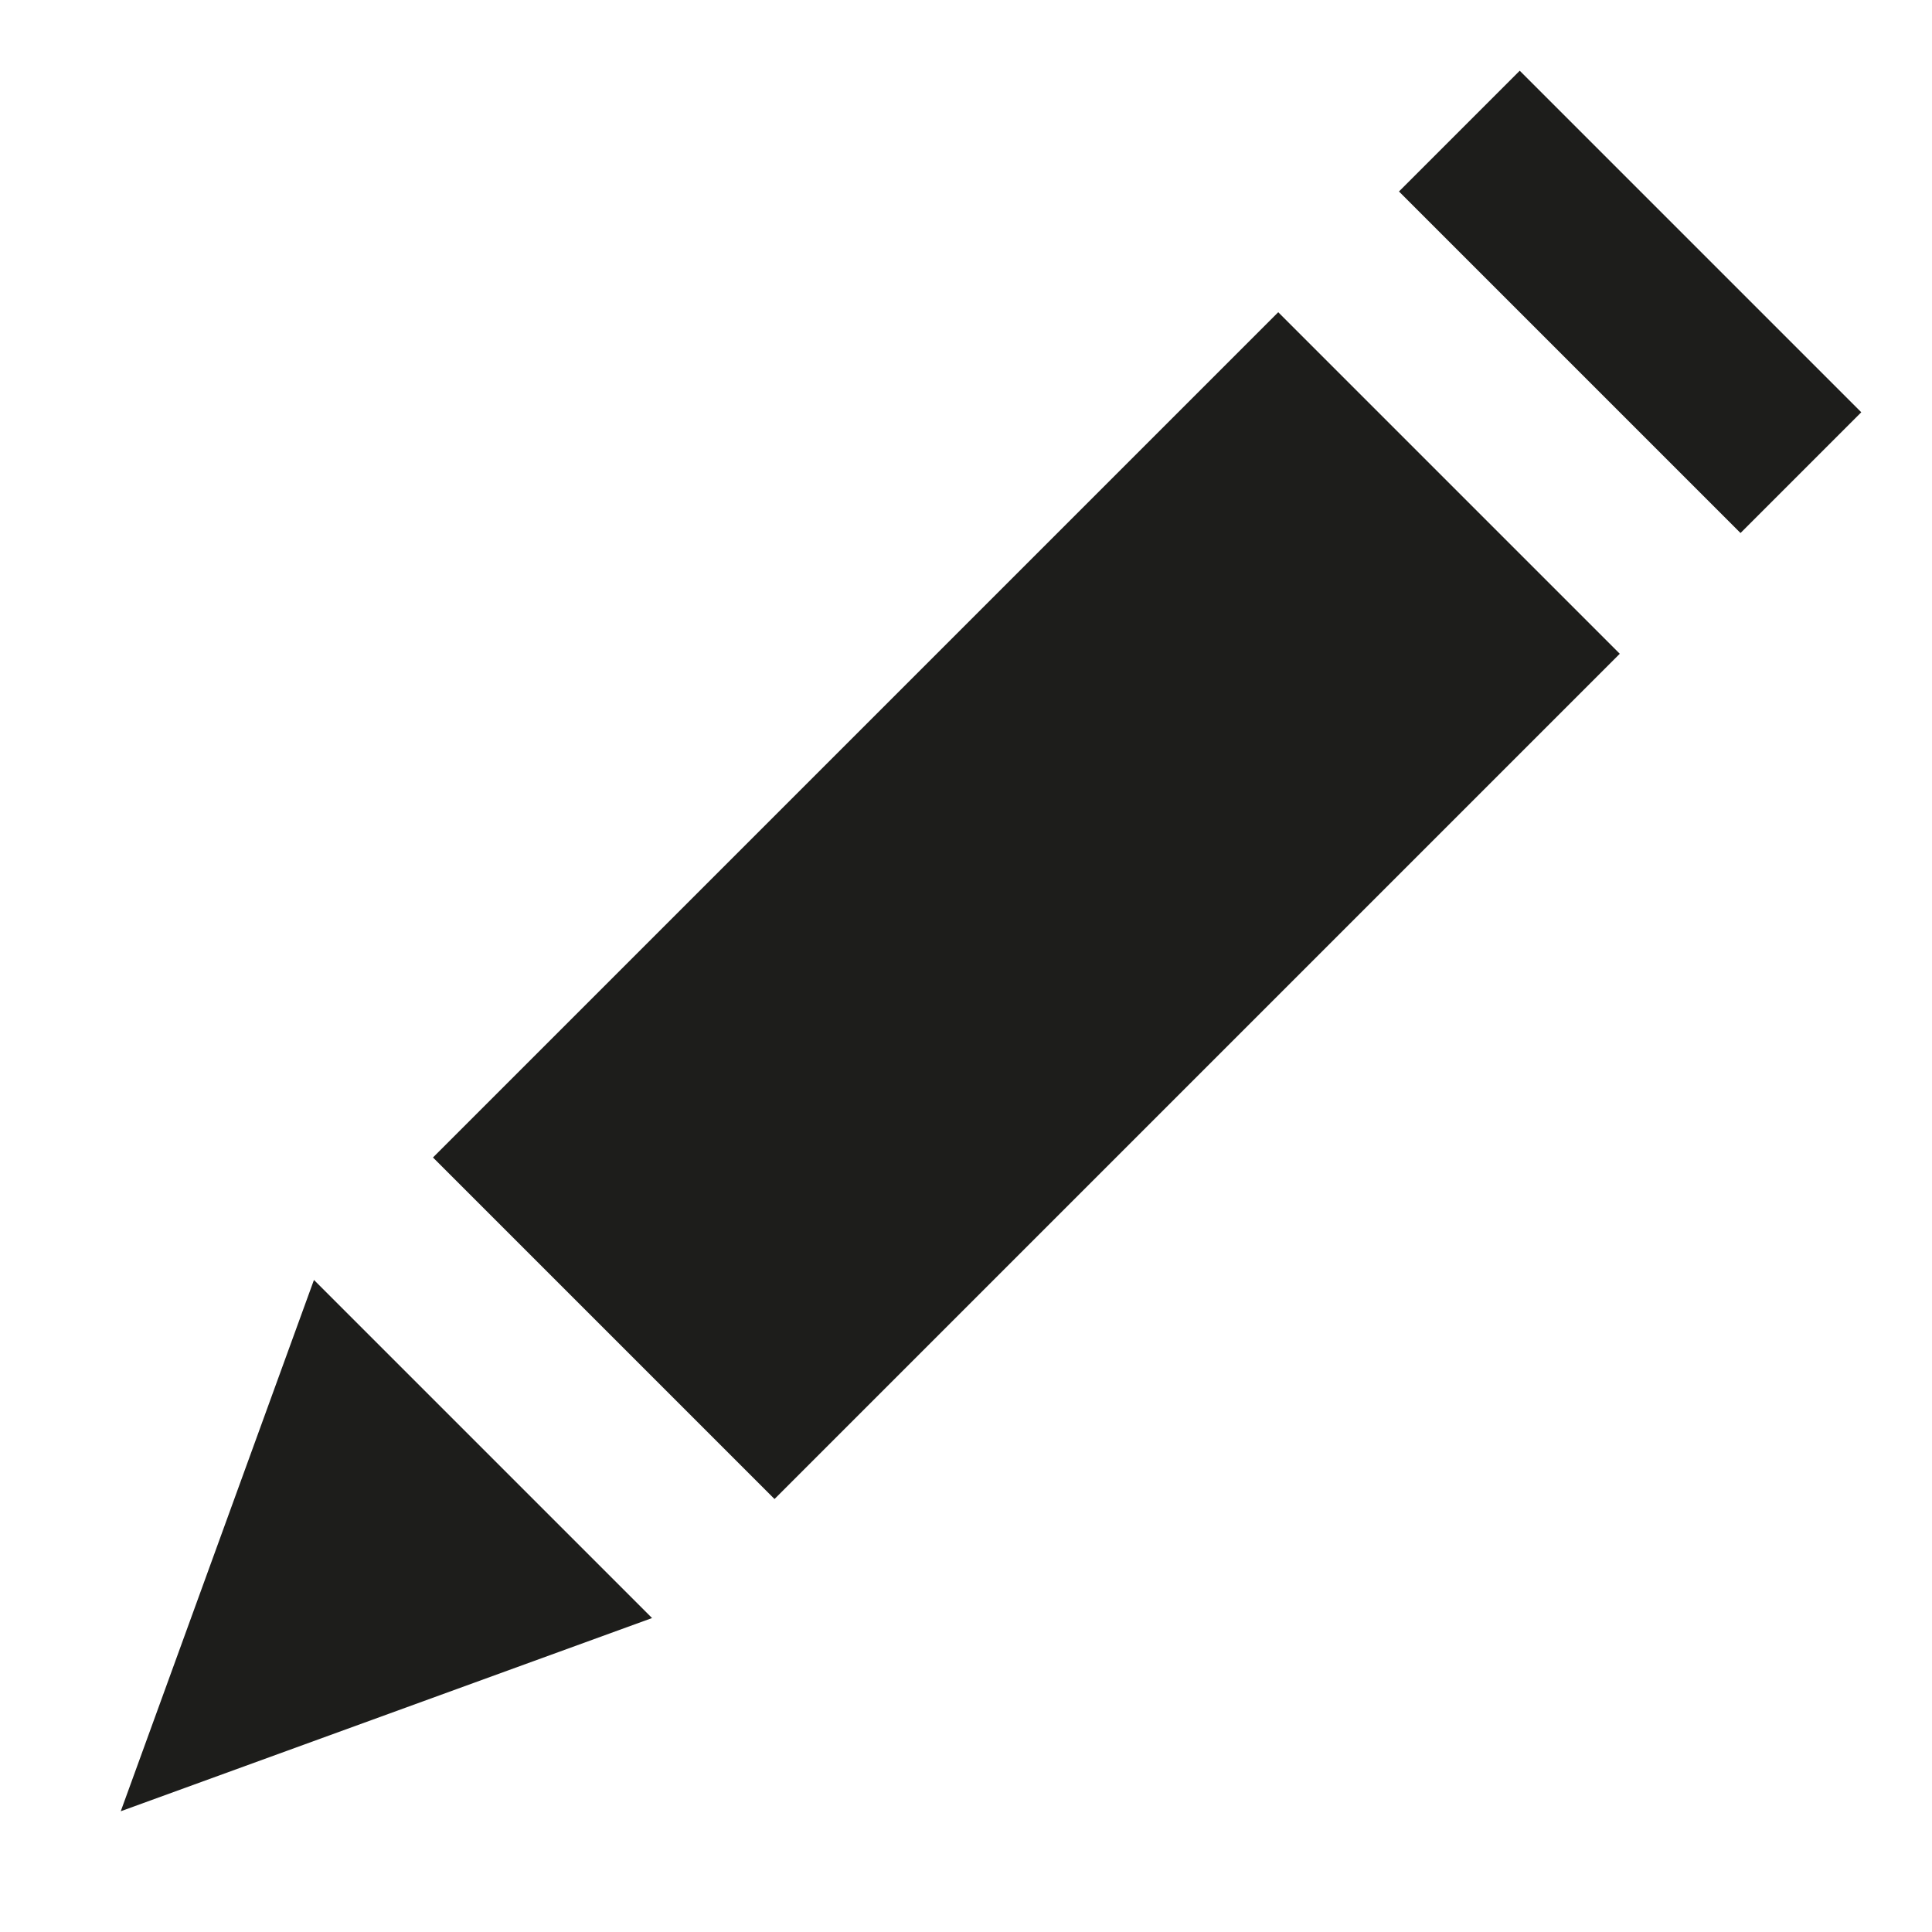 <?xml version="1.0" encoding="utf-8"?>
<!-- Generator: Adobe Illustrator 23.0.4, SVG Export Plug-In . SVG Version: 6.00 Build 0)  -->
<svg version="1.1" id="Ebene_1" xmlns="http://www.w3.org/2000/svg" xmlns:xlink="http://www.w3.org/1999/xlink" x="0px" y="0px"
	 viewBox="0 0 16 16" style="enable-background:new 0 0 16 16;" xml:space="preserve">
<style type="text/css">
	.st0{fill:none;stroke:#1D1D1B;stroke-width:2;stroke-miterlimit:10;}
	.st1{fill:#1D1D1B;}
	.st2{fill:none;stroke:#C6C6C5;stroke-width:2;stroke-miterlimit:10;}
	.st3{fill:none;stroke:#1D1D1B;stroke-width:5;stroke-miterlimit:10;}
	.st4{fill:#1D1D1B;stroke:#1D1D1B;stroke-width:3;stroke-miterlimit:10;}
	.st5{fill:#B0B0B0;stroke:#B0B0B0;stroke-width:2;stroke-miterlimit:10;}
	.st6{fill:none;stroke:#1D1D1B;stroke-width:4;stroke-miterlimit:10;}
	.st7{fill:none;stroke:#1D1D1B;stroke-miterlimit:10;}
</style>
<g>
	<polygon class="st1" points="5.4,13.4 1,15 2.6,10.6 	"/>
</g>
<line class="st6" x1="12" y1="4" x2="5" y2="11"/>
<line class="st6" x1="13" y1="3" x2="14" y2="2"/>
</svg>
